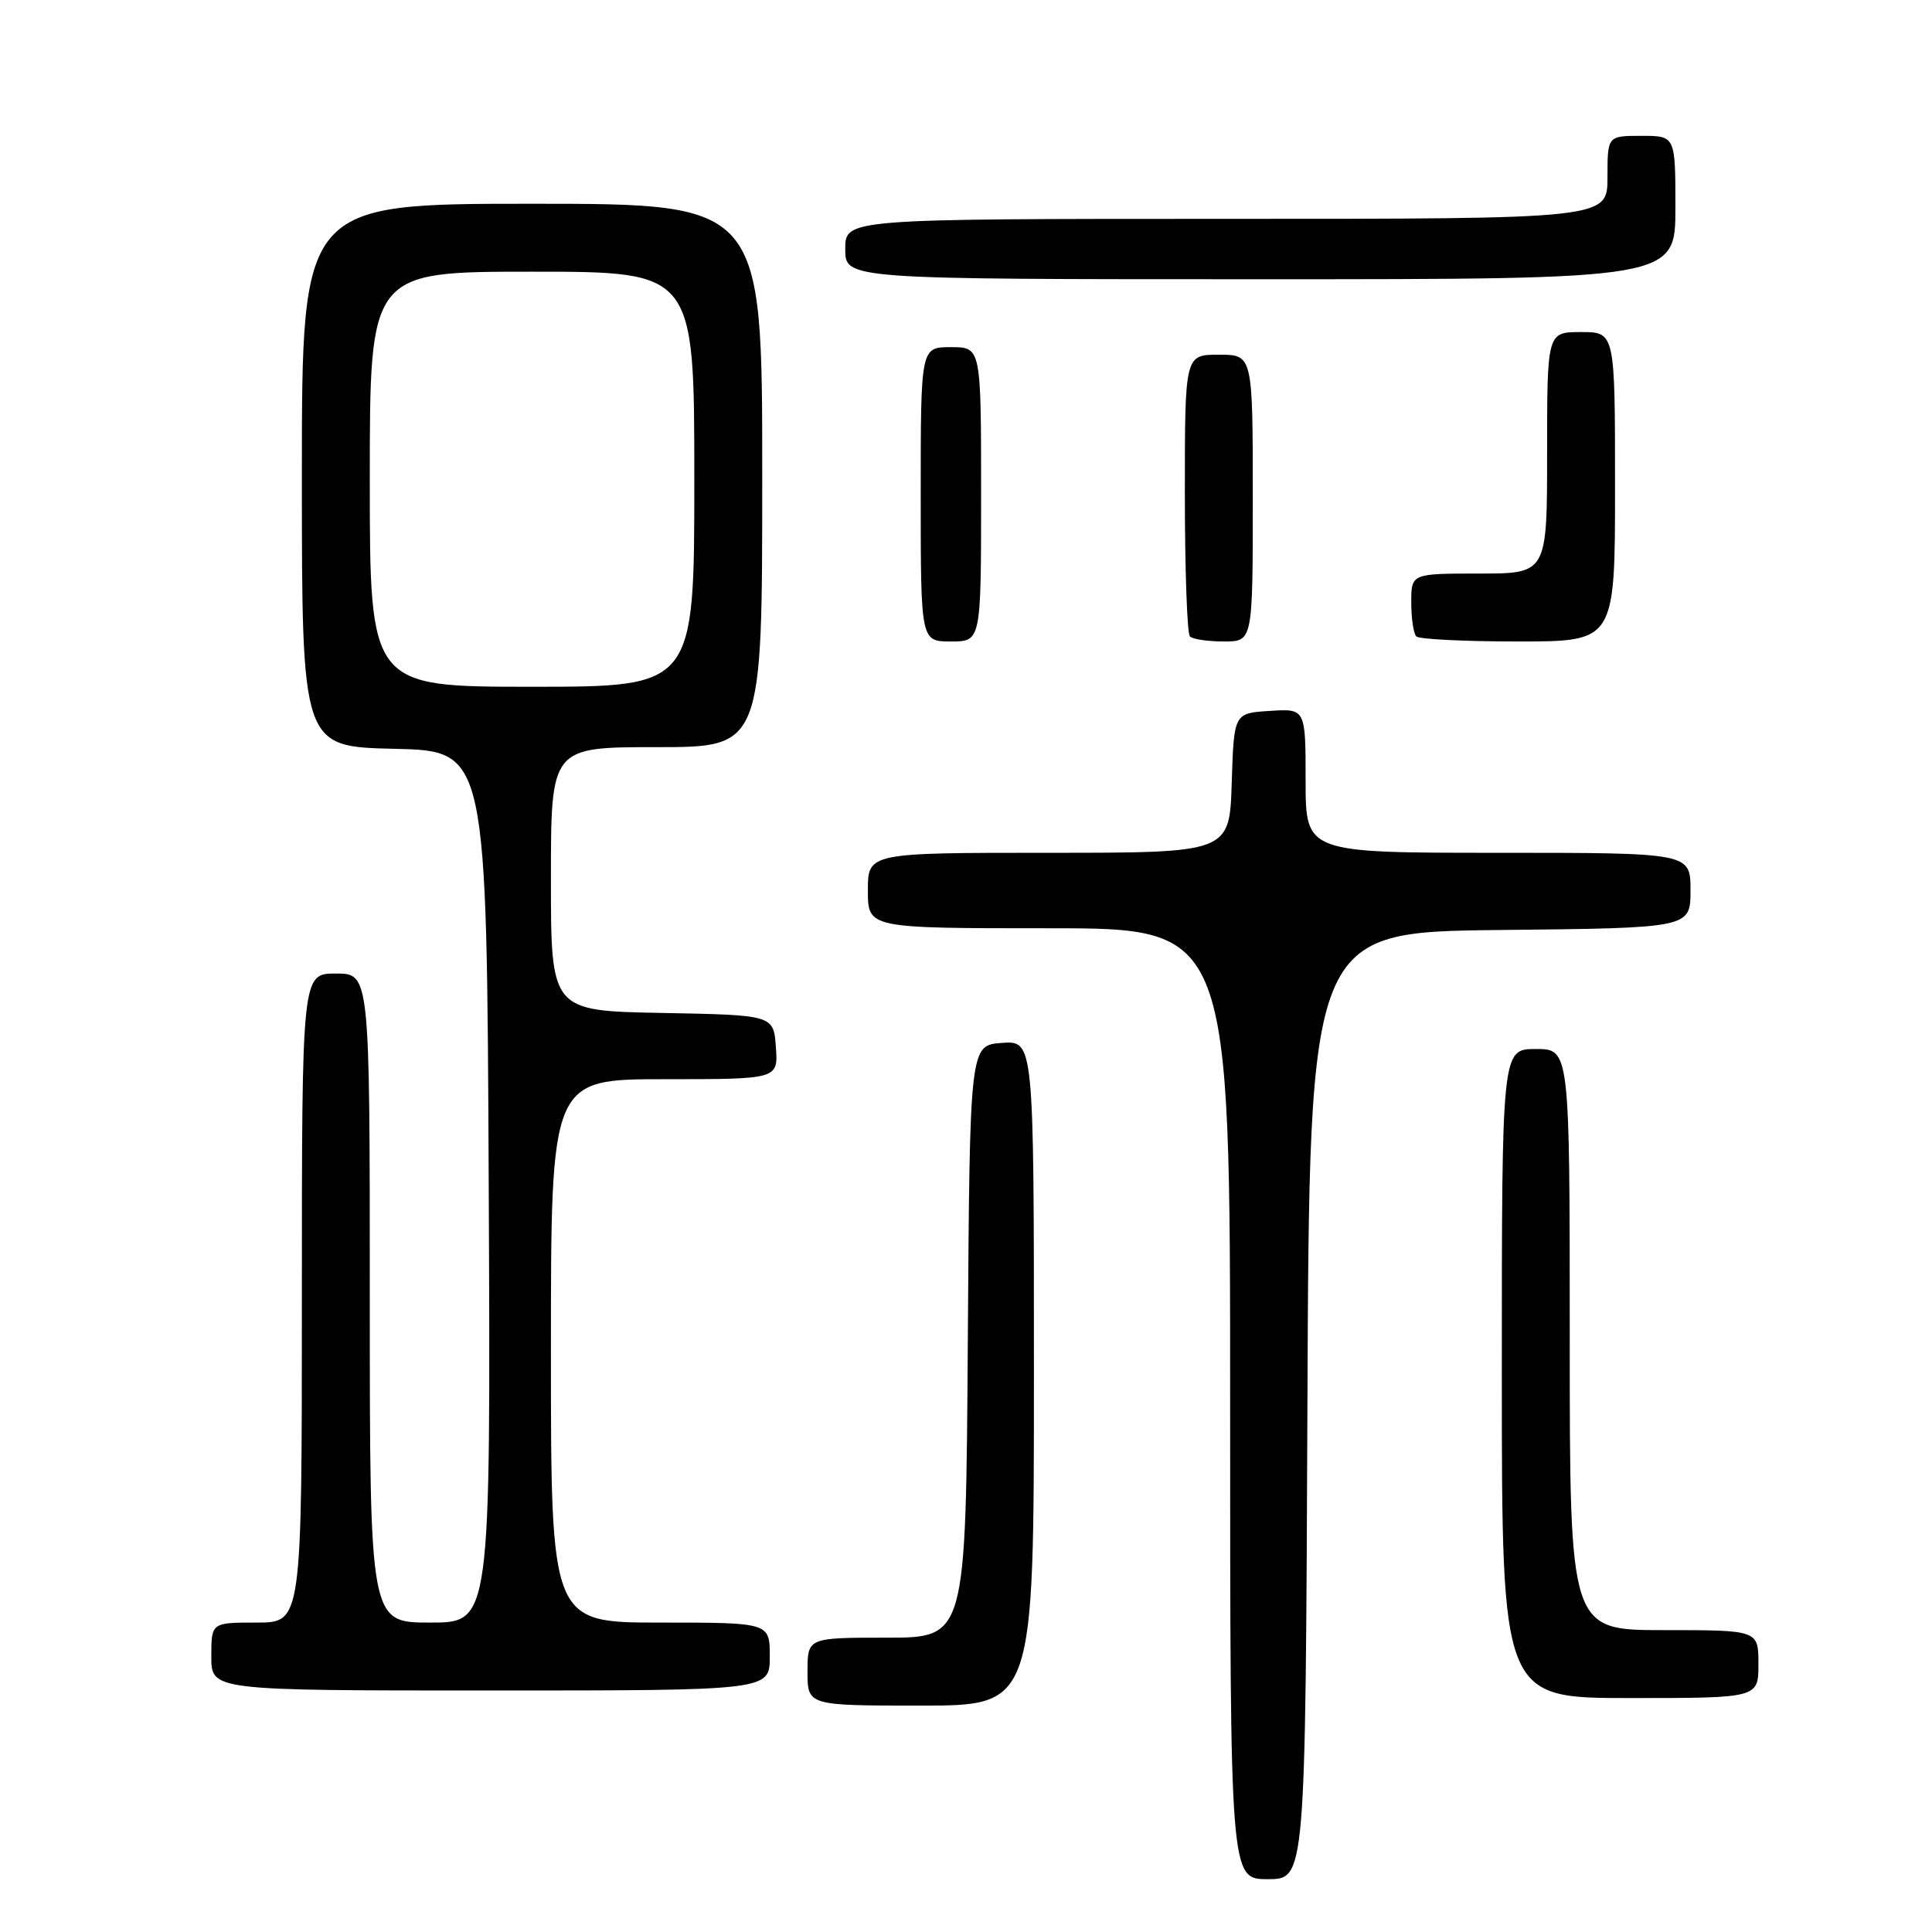 <?xml version="1.0" encoding="UTF-8" standalone="no"?>
<!DOCTYPE svg PUBLIC "-//W3C//DTD SVG 1.1//EN" "http://www.w3.org/Graphics/SVG/1.1/DTD/svg11.dtd" >
<svg xmlns="http://www.w3.org/2000/svg" xmlns:xlink="http://www.w3.org/1999/xlink" version="1.1" viewBox="0 0 256 256">
 <g >
 <path fill="currentColor"
d=" M 173.24 186.25 C 173.50 123.50 173.50 123.50 198.75 123.23 C 224.00 122.97 224.00 122.97 224.00 117.98 C 224.00 113.00 224.00 113.00 198.50 113.00 C 173.00 113.00 173.00 113.00 173.00 103.45 C 173.00 93.89 173.00 93.89 168.25 94.20 C 163.50 94.50 163.50 94.50 163.21 103.75 C 162.92 113.00 162.92 113.00 138.96 113.00 C 115.00 113.00 115.00 113.00 115.00 118.00 C 115.00 123.00 115.00 123.00 139.00 123.00 C 163.00 123.00 163.00 123.00 163.00 186.00 C 163.00 249.00 163.00 249.00 167.99 249.00 C 172.98 249.00 172.98 249.00 173.24 186.25 Z  M 137.00 181.94 C 137.00 137.89 137.00 137.89 132.75 138.19 C 128.50 138.50 128.50 138.50 128.24 177.75 C 127.98 217.00 127.98 217.00 117.49 217.00 C 107.00 217.00 107.00 217.00 107.00 221.50 C 107.00 226.00 107.00 226.00 122.00 226.00 C 137.00 226.00 137.00 226.00 137.00 181.94 Z  M 233.00 220.50 C 233.00 216.00 233.00 216.00 220.50 216.00 C 208.00 216.00 208.00 216.00 208.00 177.50 C 208.00 139.00 208.00 139.00 203.50 139.00 C 199.00 139.00 199.00 139.00 199.00 182.00 C 199.00 225.00 199.00 225.00 216.00 225.00 C 233.00 225.00 233.00 225.00 233.00 220.50 Z  M 102.00 219.50 C 102.00 215.00 102.00 215.00 87.50 215.00 C 73.00 215.00 73.00 215.00 73.00 179.00 C 73.00 143.00 73.00 143.00 88.06 143.00 C 103.11 143.00 103.11 143.00 102.81 138.75 C 102.50 134.50 102.50 134.50 87.75 134.22 C 73.00 133.95 73.00 133.95 73.00 116.47 C 73.00 99.00 73.00 99.00 87.00 99.00 C 101.00 99.00 101.00 99.00 101.00 63.00 C 101.00 27.00 101.00 27.00 70.50 27.00 C 40.00 27.00 40.00 27.00 40.00 62.97 C 40.00 98.94 40.00 98.94 52.25 99.22 C 64.50 99.50 64.50 99.50 64.76 157.25 C 65.02 215.00 65.02 215.00 57.01 215.00 C 49.00 215.00 49.00 215.00 49.00 172.00 C 49.00 129.00 49.00 129.00 44.50 129.00 C 40.00 129.00 40.00 129.00 40.00 172.00 C 40.00 215.00 40.00 215.00 34.00 215.00 C 28.00 215.00 28.00 215.00 28.00 219.50 C 28.00 224.00 28.00 224.00 65.00 224.00 C 102.00 224.00 102.00 224.00 102.00 219.50 Z  M 130.00 65.50 C 130.00 46.00 130.00 46.00 126.00 46.00 C 122.00 46.00 122.00 46.00 122.00 65.50 C 122.00 85.00 122.00 85.00 126.00 85.00 C 130.00 85.00 130.00 85.00 130.00 65.50 Z  M 166.00 66.00 C 166.00 47.00 166.00 47.00 161.50 47.00 C 157.00 47.00 157.00 47.00 157.00 65.33 C 157.00 75.42 157.30 83.97 157.67 84.33 C 158.03 84.70 160.06 85.00 162.17 85.00 C 166.00 85.00 166.00 85.00 166.00 66.00 Z  M 214.00 64.50 C 214.00 44.00 214.00 44.00 209.50 44.00 C 205.00 44.00 205.00 44.00 205.00 60.00 C 205.00 76.00 205.00 76.00 196.00 76.00 C 187.00 76.00 187.00 76.00 187.00 79.83 C 187.00 81.94 187.30 83.97 187.67 84.33 C 188.03 84.70 194.11 85.00 201.17 85.00 C 214.00 85.00 214.00 85.00 214.00 64.50 Z  M 222.00 27.50 C 222.00 18.00 222.00 18.00 217.50 18.00 C 213.00 18.00 213.00 18.00 213.00 23.50 C 213.00 29.00 213.00 29.00 162.50 29.00 C 112.00 29.00 112.00 29.00 112.00 33.00 C 112.00 37.00 112.00 37.00 167.00 37.00 C 222.00 37.00 222.00 37.00 222.00 27.50 Z  M 49.00 63.50 C 49.00 36.00 49.00 36.00 70.50 36.00 C 92.00 36.00 92.00 36.00 92.00 63.50 C 92.00 91.00 92.00 91.00 70.50 91.00 C 49.00 91.00 49.00 91.00 49.00 63.50 Z "/>
</g>
</svg>